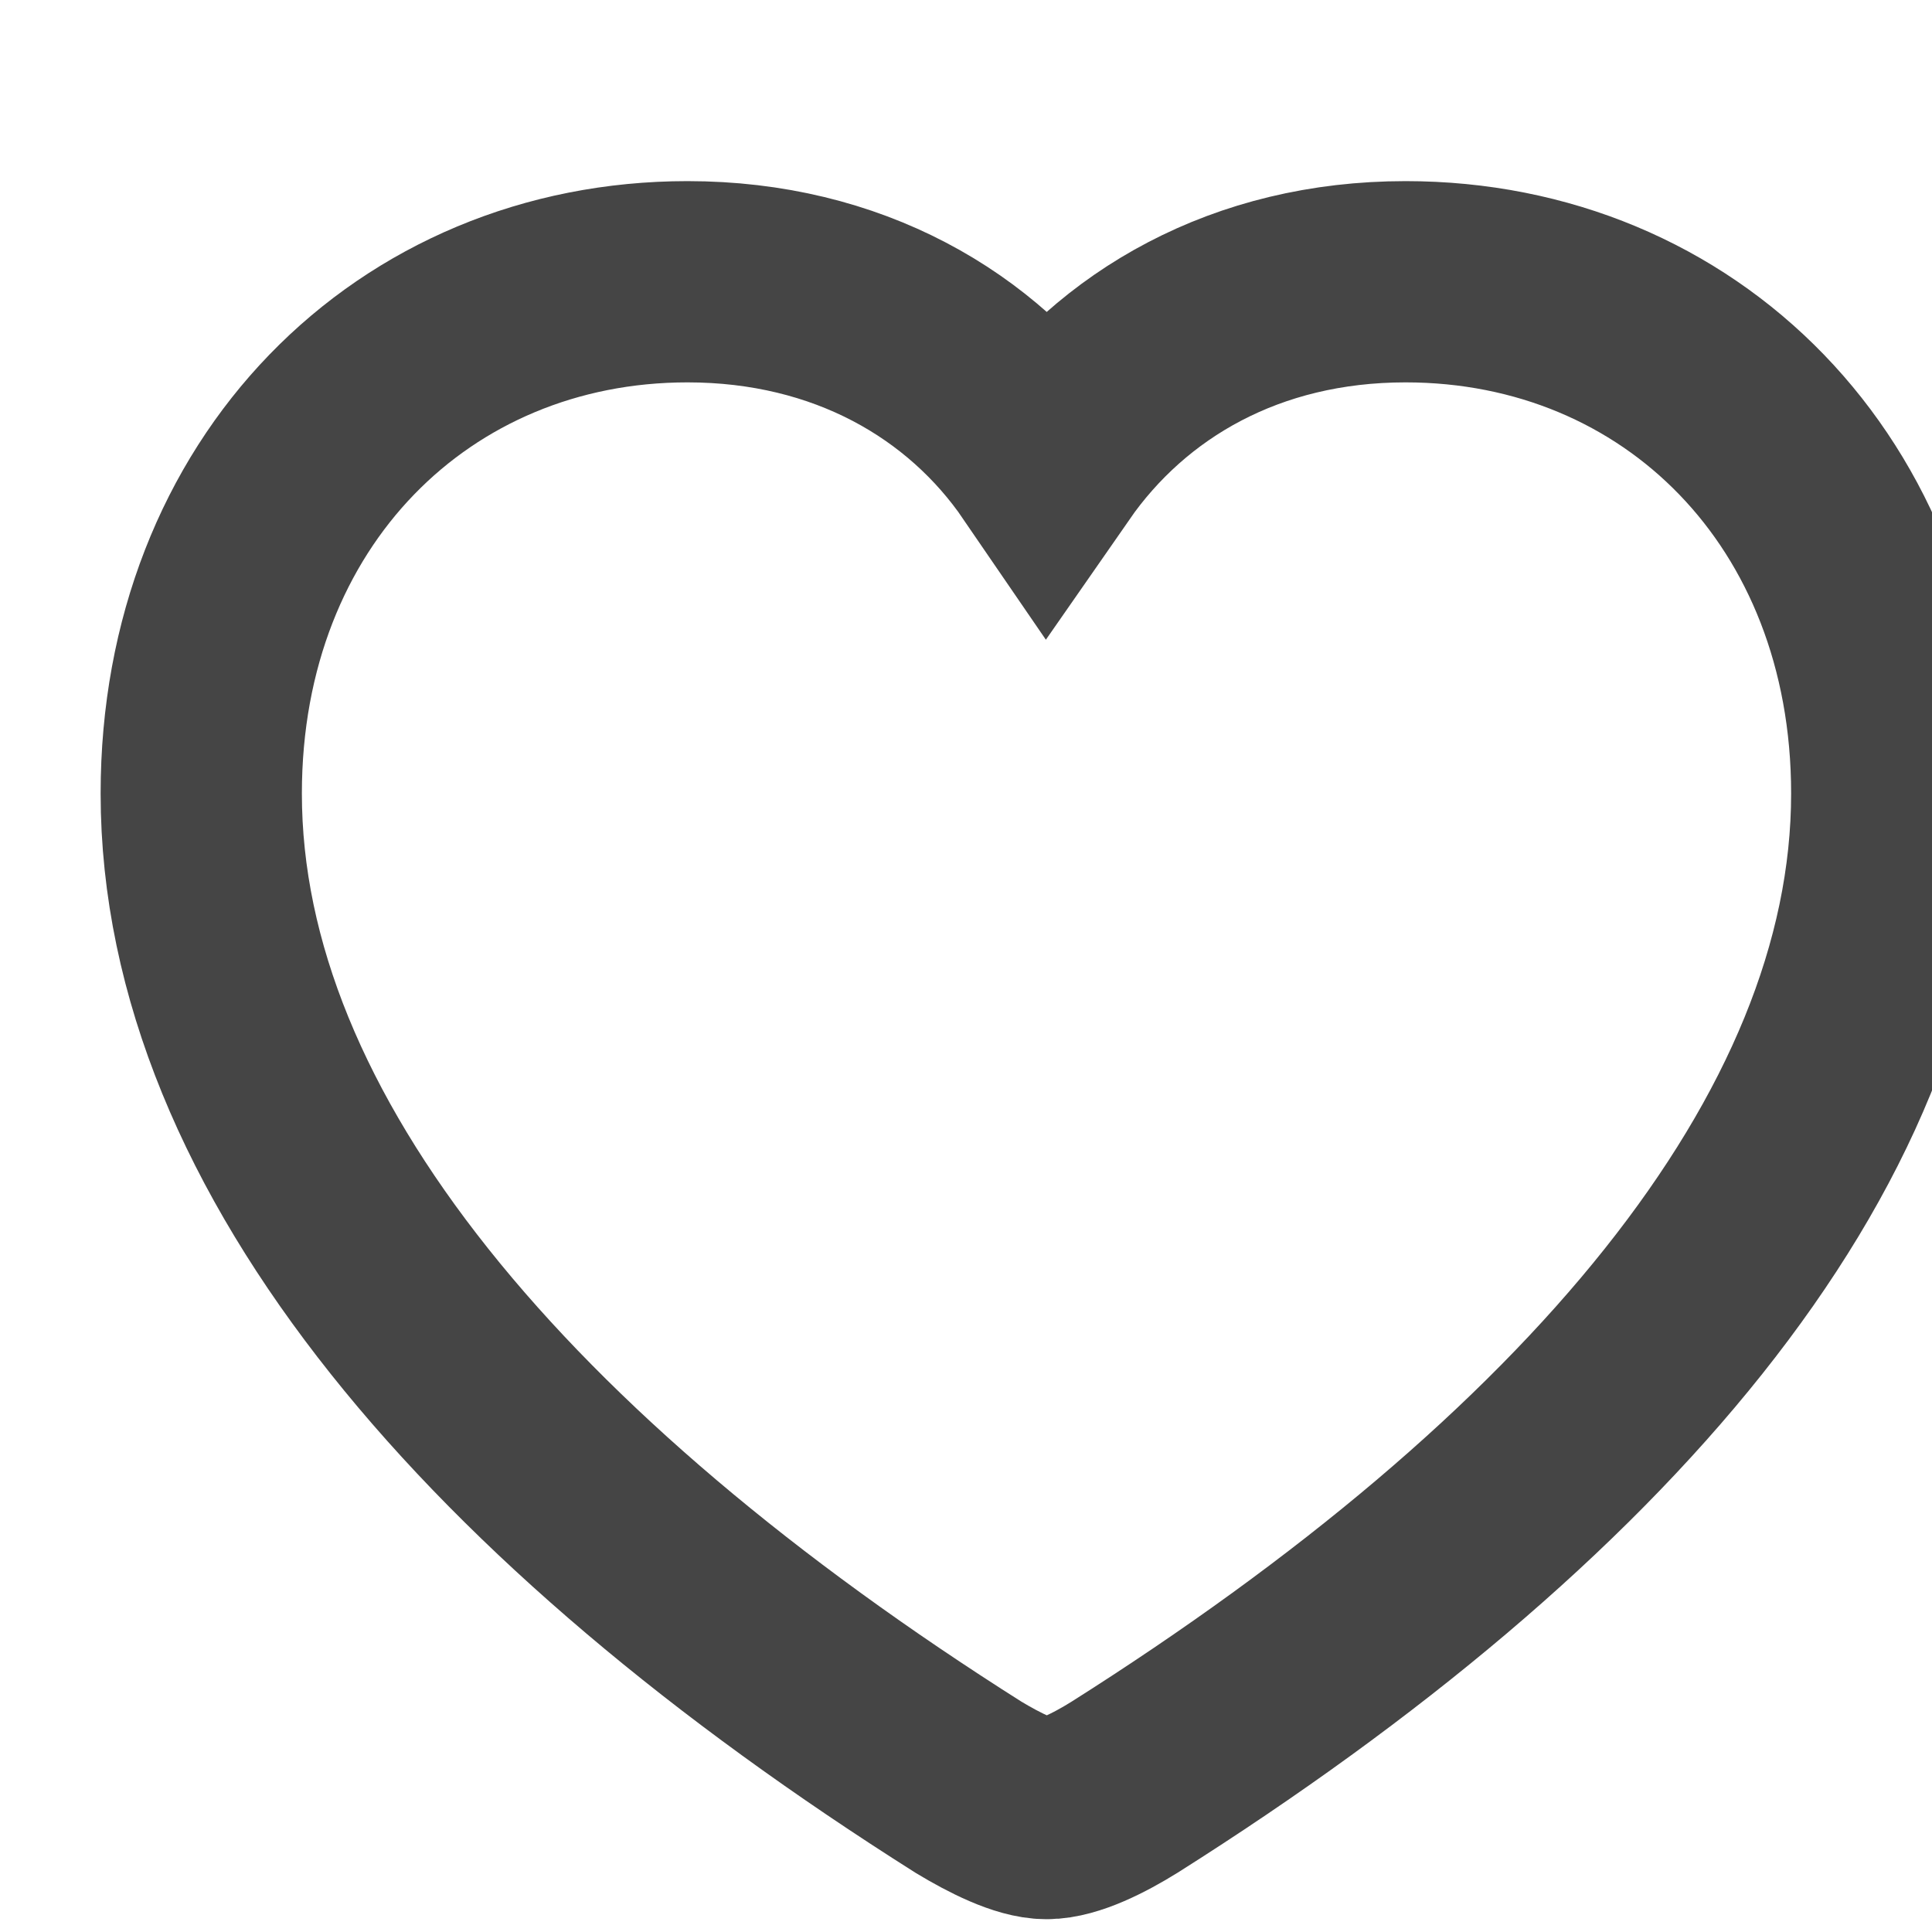 <svg width="26" height="26" viewBox="0 0 24 24" fill="none" xmlns="http://www.w3.org/2000/svg">
<title>Benachrichtigungen</title>
<path d="M2.5 9.857C2.5 14.224 6.222 18.53 12.033 22.203C12.355 22.397 12.74 22.591 13 22.591C13.27 22.591 13.655 22.397 13.967 22.203C19.778 18.53 23.5 14.224 23.5 9.857C23.5 6.112 20.87 3.5 17.46 3.5C15.485 3.5 13.936 4.398 13 5.745C12.085 4.408 10.526 3.5 8.54 3.5C5.141 3.5 2.5 6.112 2.5 9.857Z" stroke="#454545" stroke-width="2.5">
</path>
</svg>